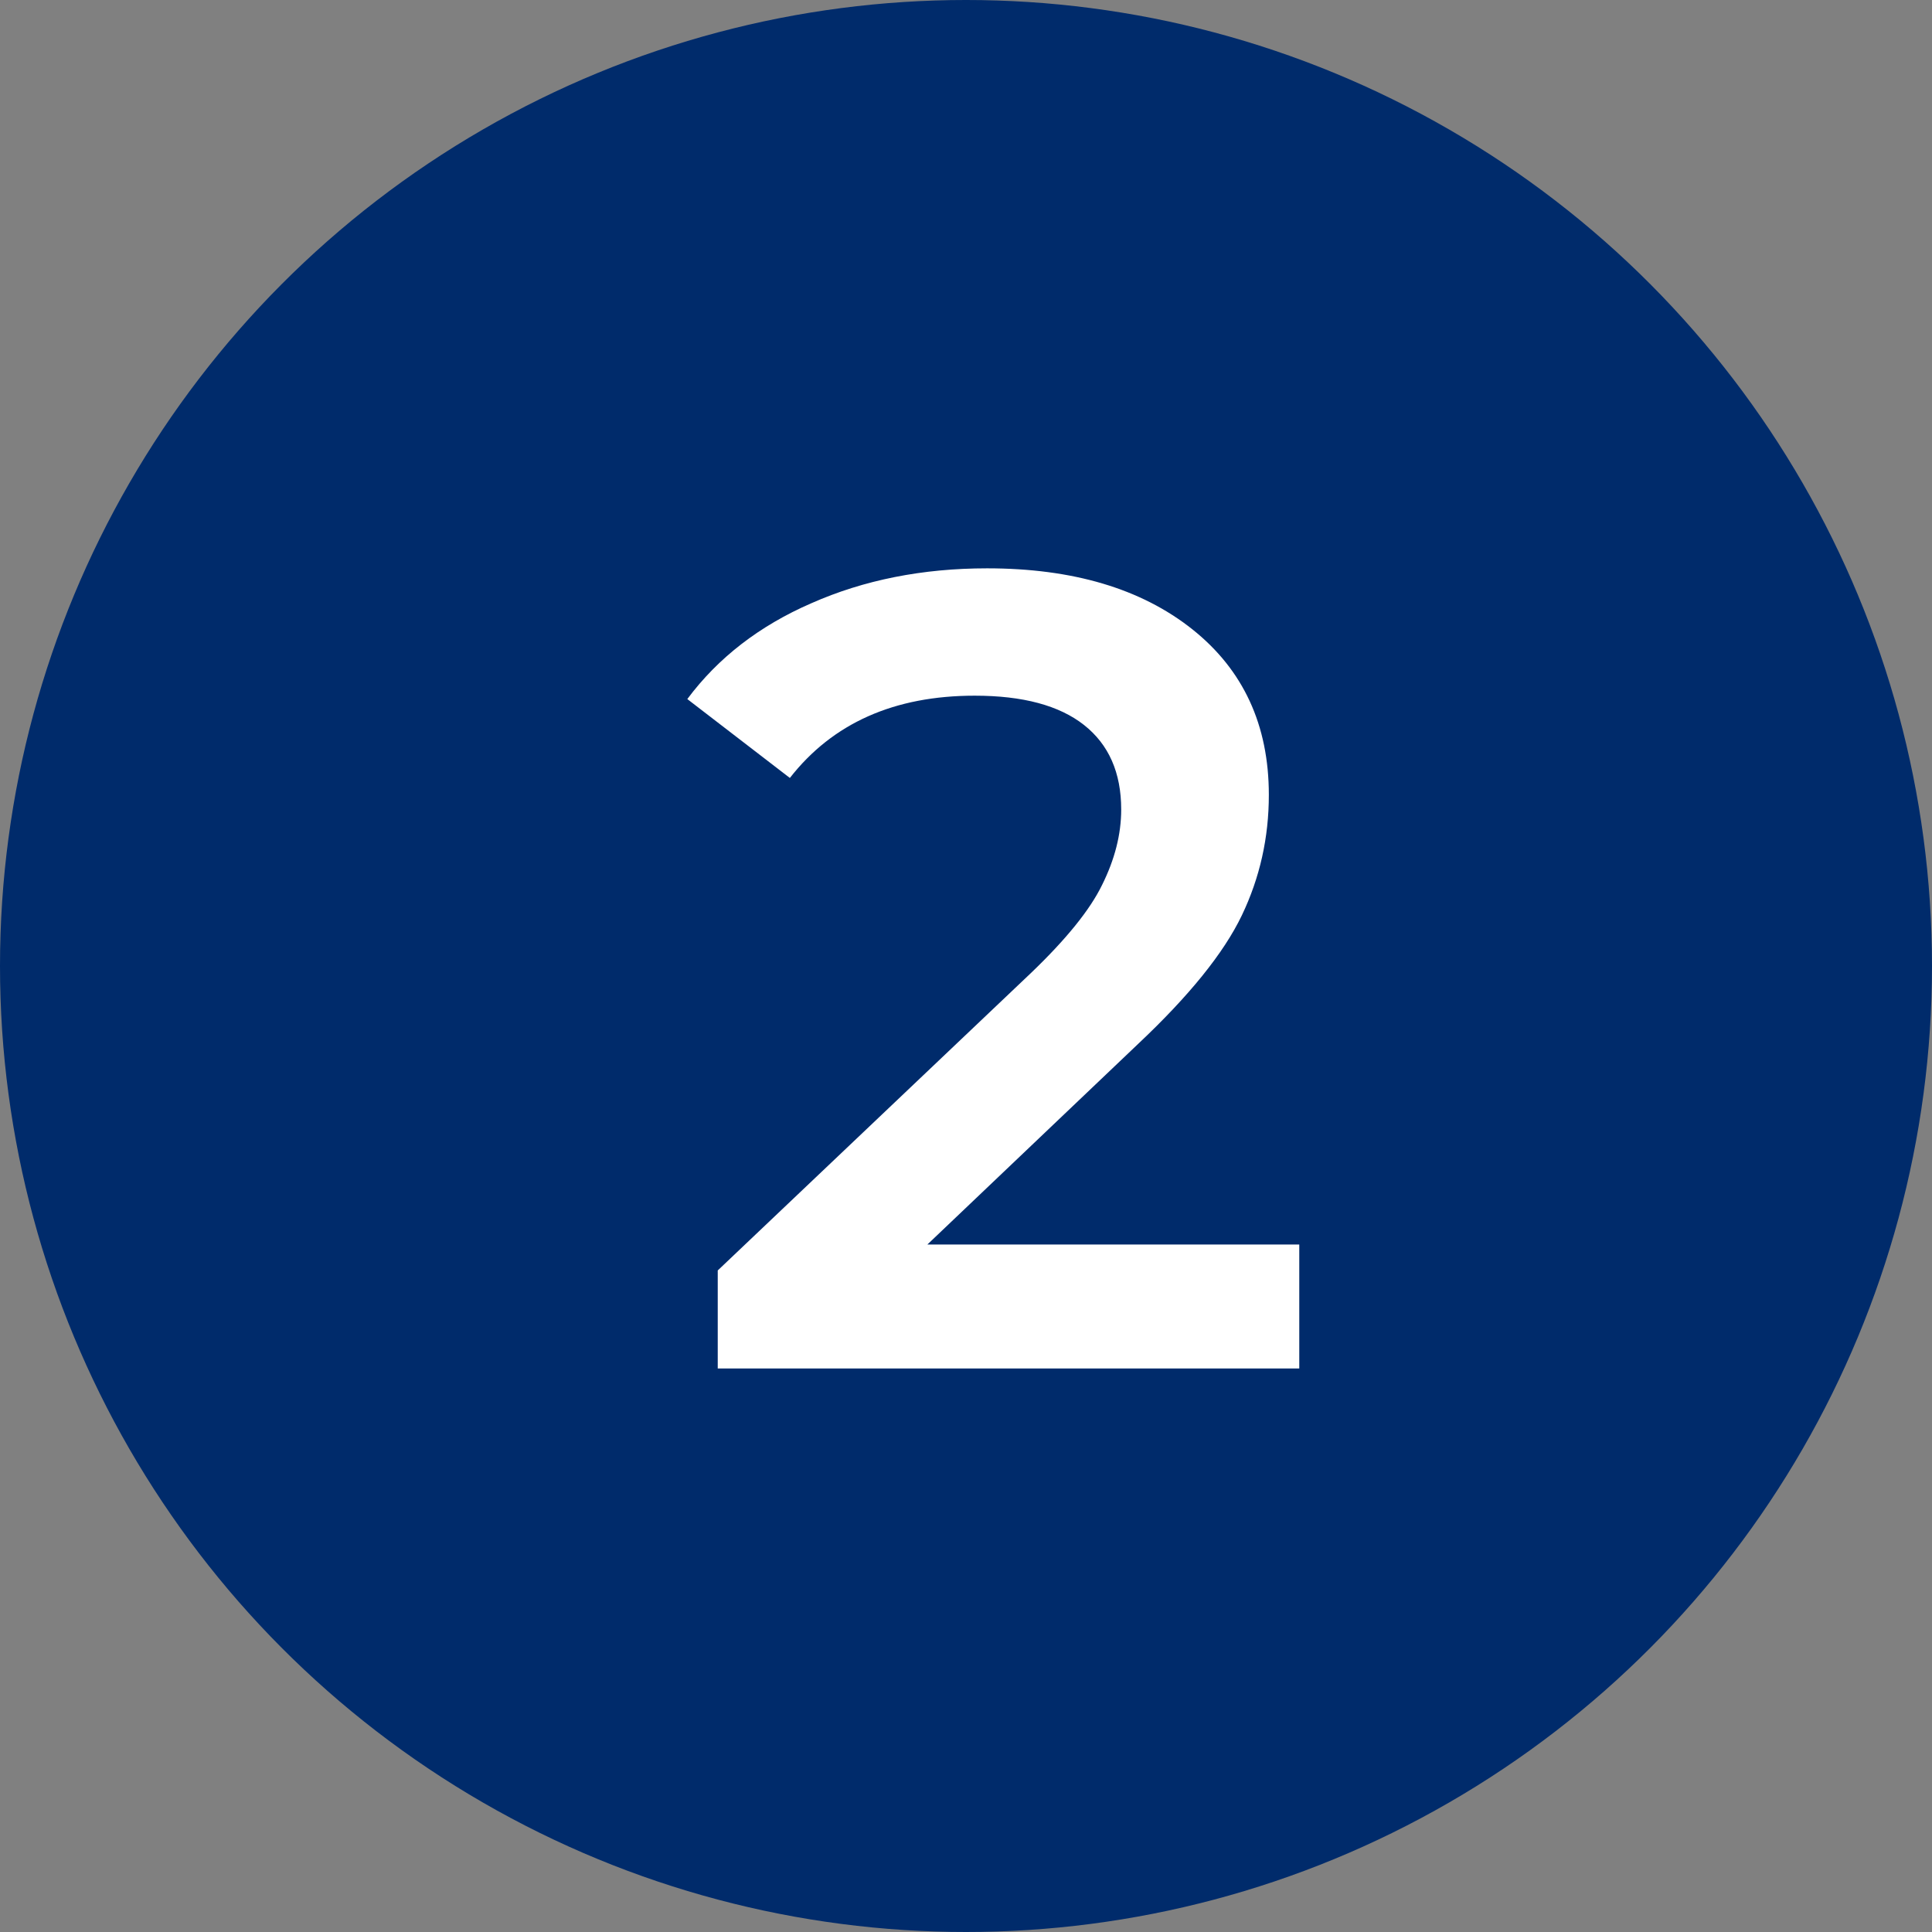 <svg width="24" height="24" viewBox="0 0 24 24" fill="none" xmlns="http://www.w3.org/2000/svg">
<rect x="0" y="0" width="24" height="24" fill="#808080" stroke="none"/>
<circle cx="12" cy="12" r="12" fill="#002B6B"/>
<path d="M16.14 15.46V17H8.916V15.782L12.808 12.086C13.246 11.666 13.54 11.302 13.69 10.994C13.848 10.677 13.928 10.364 13.928 10.056C13.928 9.599 13.774 9.249 13.466 9.006C13.158 8.763 12.705 8.642 12.108 8.642C11.109 8.642 10.344 8.983 9.812 9.664L8.538 8.684C8.92 8.171 9.434 7.774 10.078 7.494C10.731 7.205 11.459 7.06 12.262 7.06C13.326 7.06 14.175 7.312 14.81 7.816C15.444 8.32 15.762 9.006 15.762 9.874C15.762 10.406 15.65 10.905 15.426 11.372C15.202 11.839 14.772 12.371 14.138 12.968L11.52 15.46H16.14Z" fill="white"/>
</svg>

